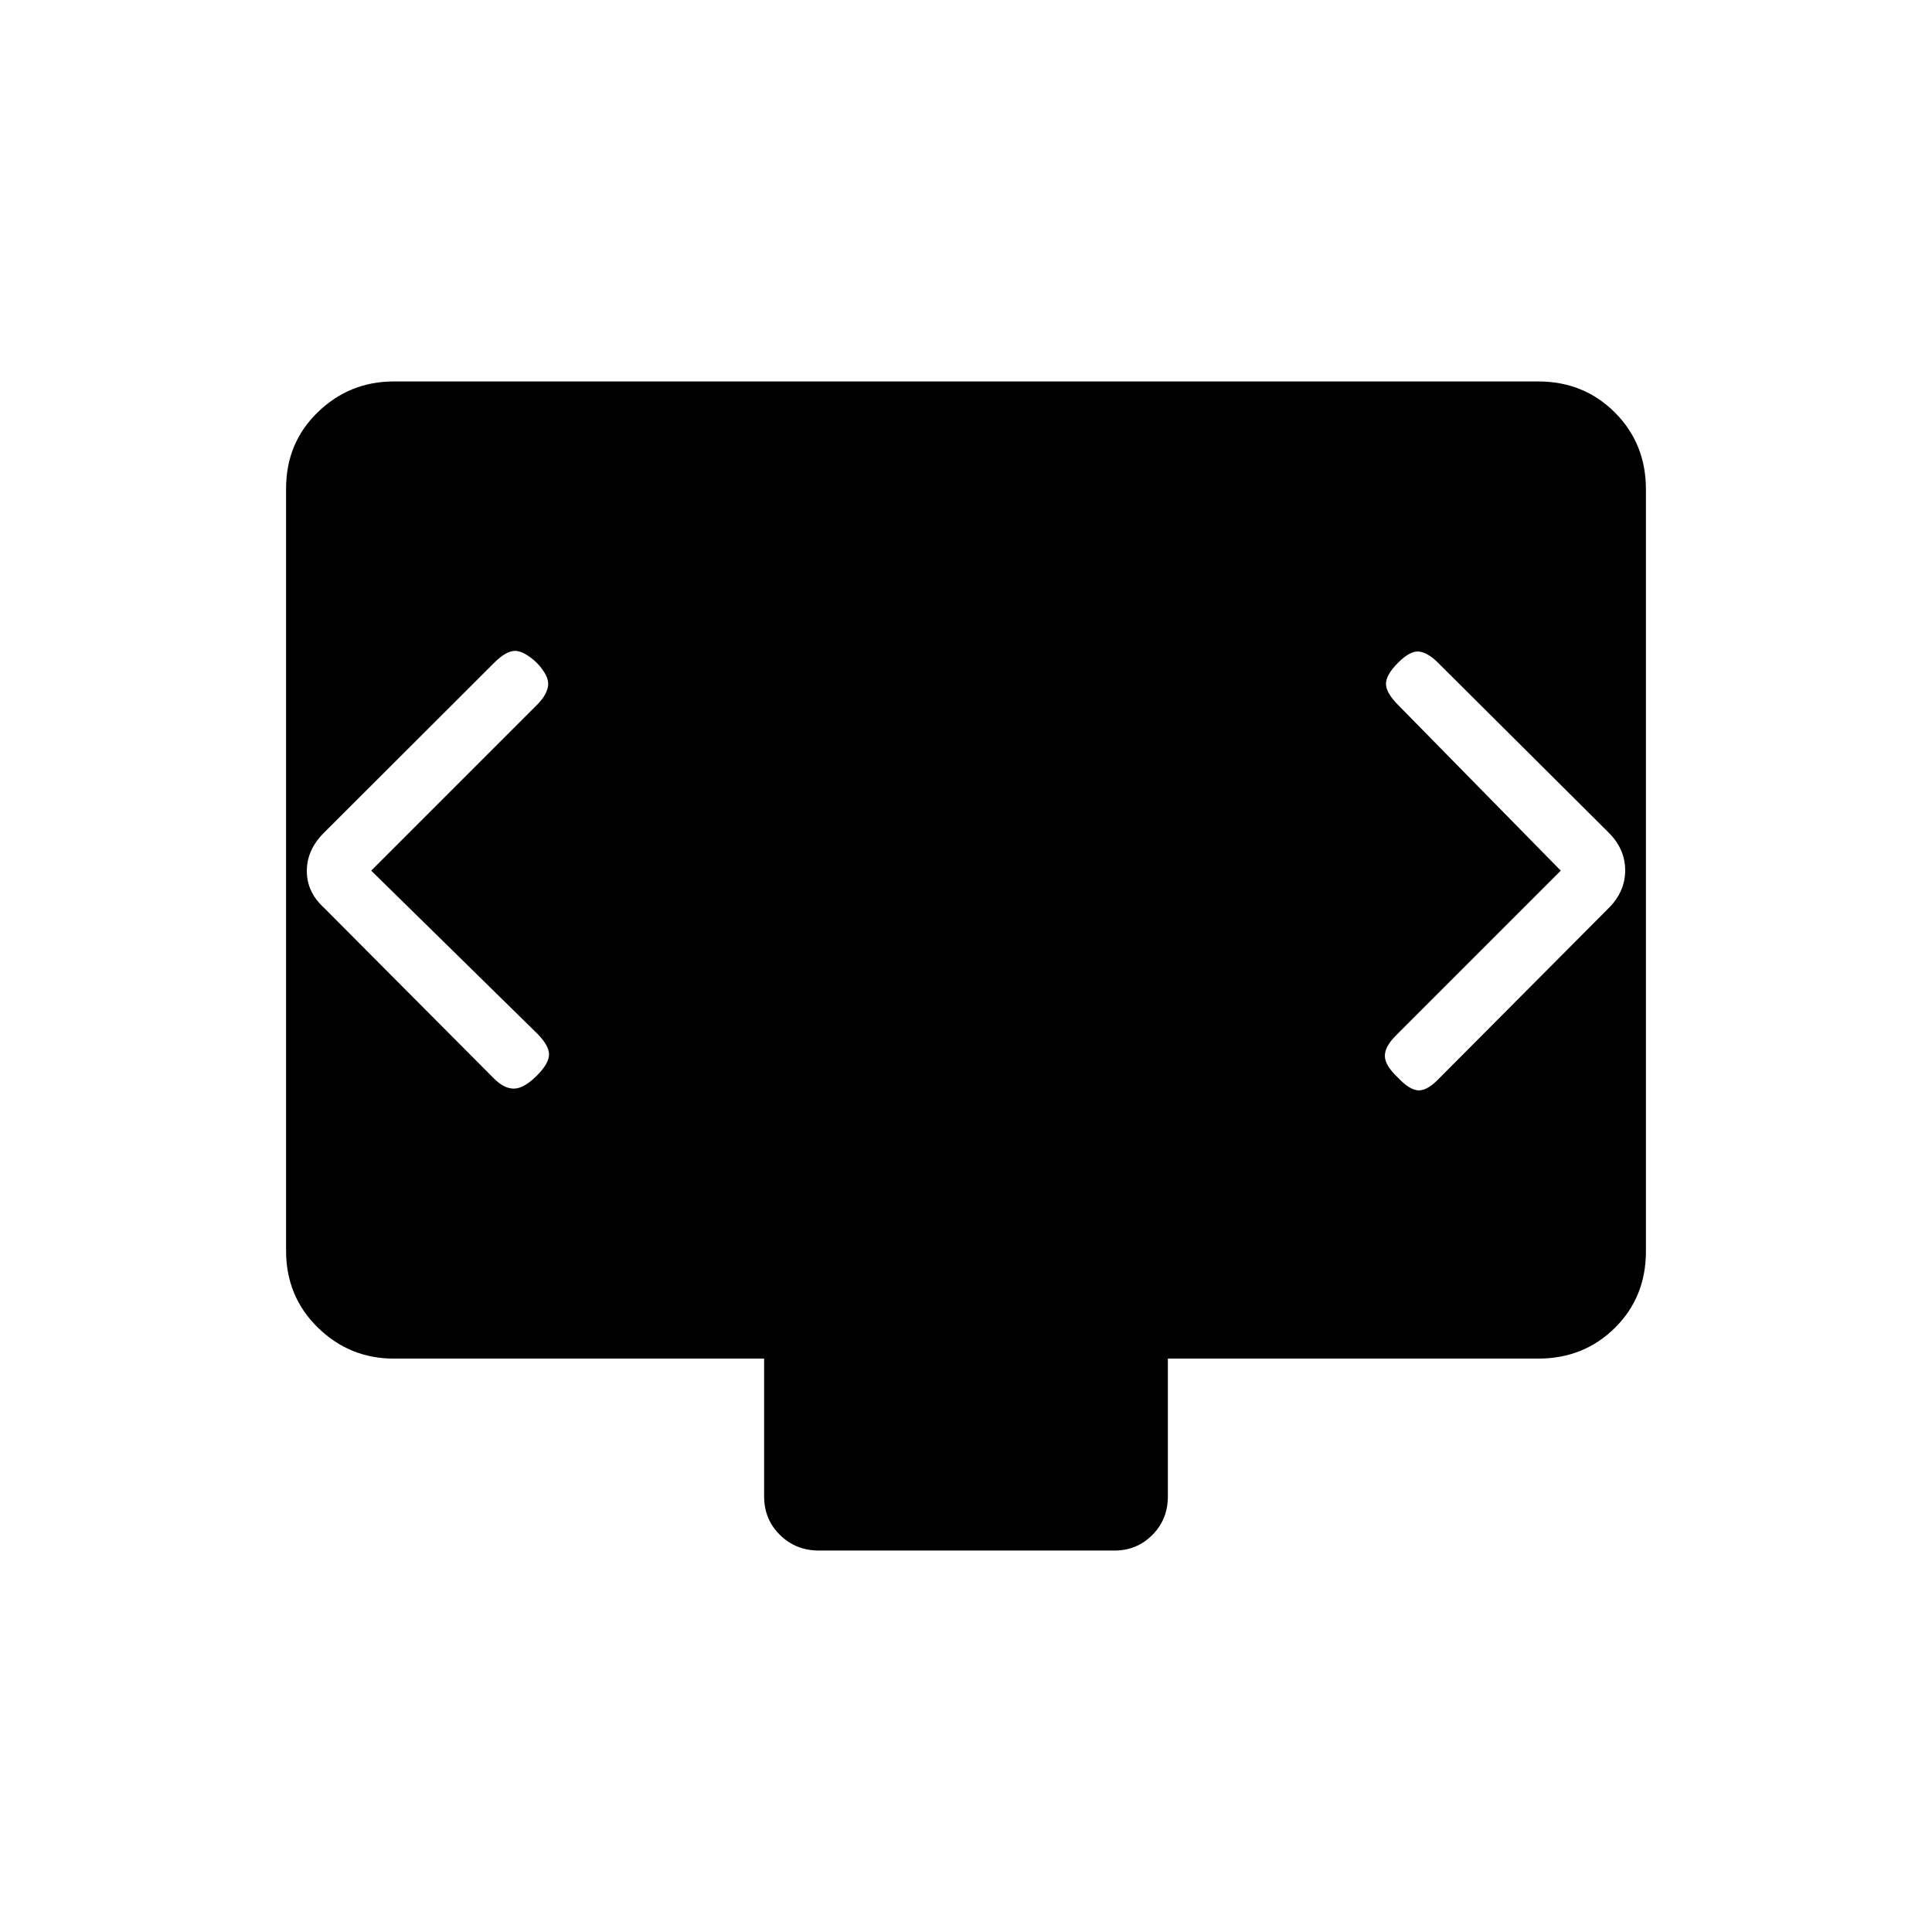 <svg xmlns="http://www.w3.org/2000/svg" height="20" viewBox="0 -960 960 960" width="20"><path d="m184.46-527.38 82.35-82.35q5.11-5.12 5.56-9.79.44-4.67-5.56-11.06-6.39-6-10.87-6-4.48 0-10.48 6l-84.56 84.45q-8.44 8.44-8.44 18.93t8.58 18.32l84.42 84.8q5.12 5.12 10.04 5 4.92-.11 11.31-6.5 6-6 6-10.48t-6-10.48l-82.35-80.84Zm591.08 0-81.96 81.96q-5.5 5.5-5.45 10.17.06 4.67 6.45 10.67 6 6.39 10.48 6.39t10.48-6.39l84.05-84.44q7.95-8.06 7.95-18.55t-8.19-18.7l-84.81-84.42q-5.12-5.12-9.48-5.56-4.37-.44-10.37 5.56-6 6-6 10.48t6 10.48l80.85 82.35Zm-368.6 337.84q-11.48 0-19.36-7.73-7.89-7.74-7.89-19.23v-68.42h-184q-22 0-37.77-15.43-15.77-15.44-15.77-38.15v-378.71q0-22.71 15.77-37.98 15.77-15.27 37.77-15.27h568.62q22.7 0 38.12 15.43 15.42 15.43 15.42 38.15v378.7q0 22.72-15.42 37.99-15.42 15.27-38.12 15.27h-184v68.42q0 11.49-7.73 19.23-7.72 7.73-18.81 7.73H406.94Z"/></svg>